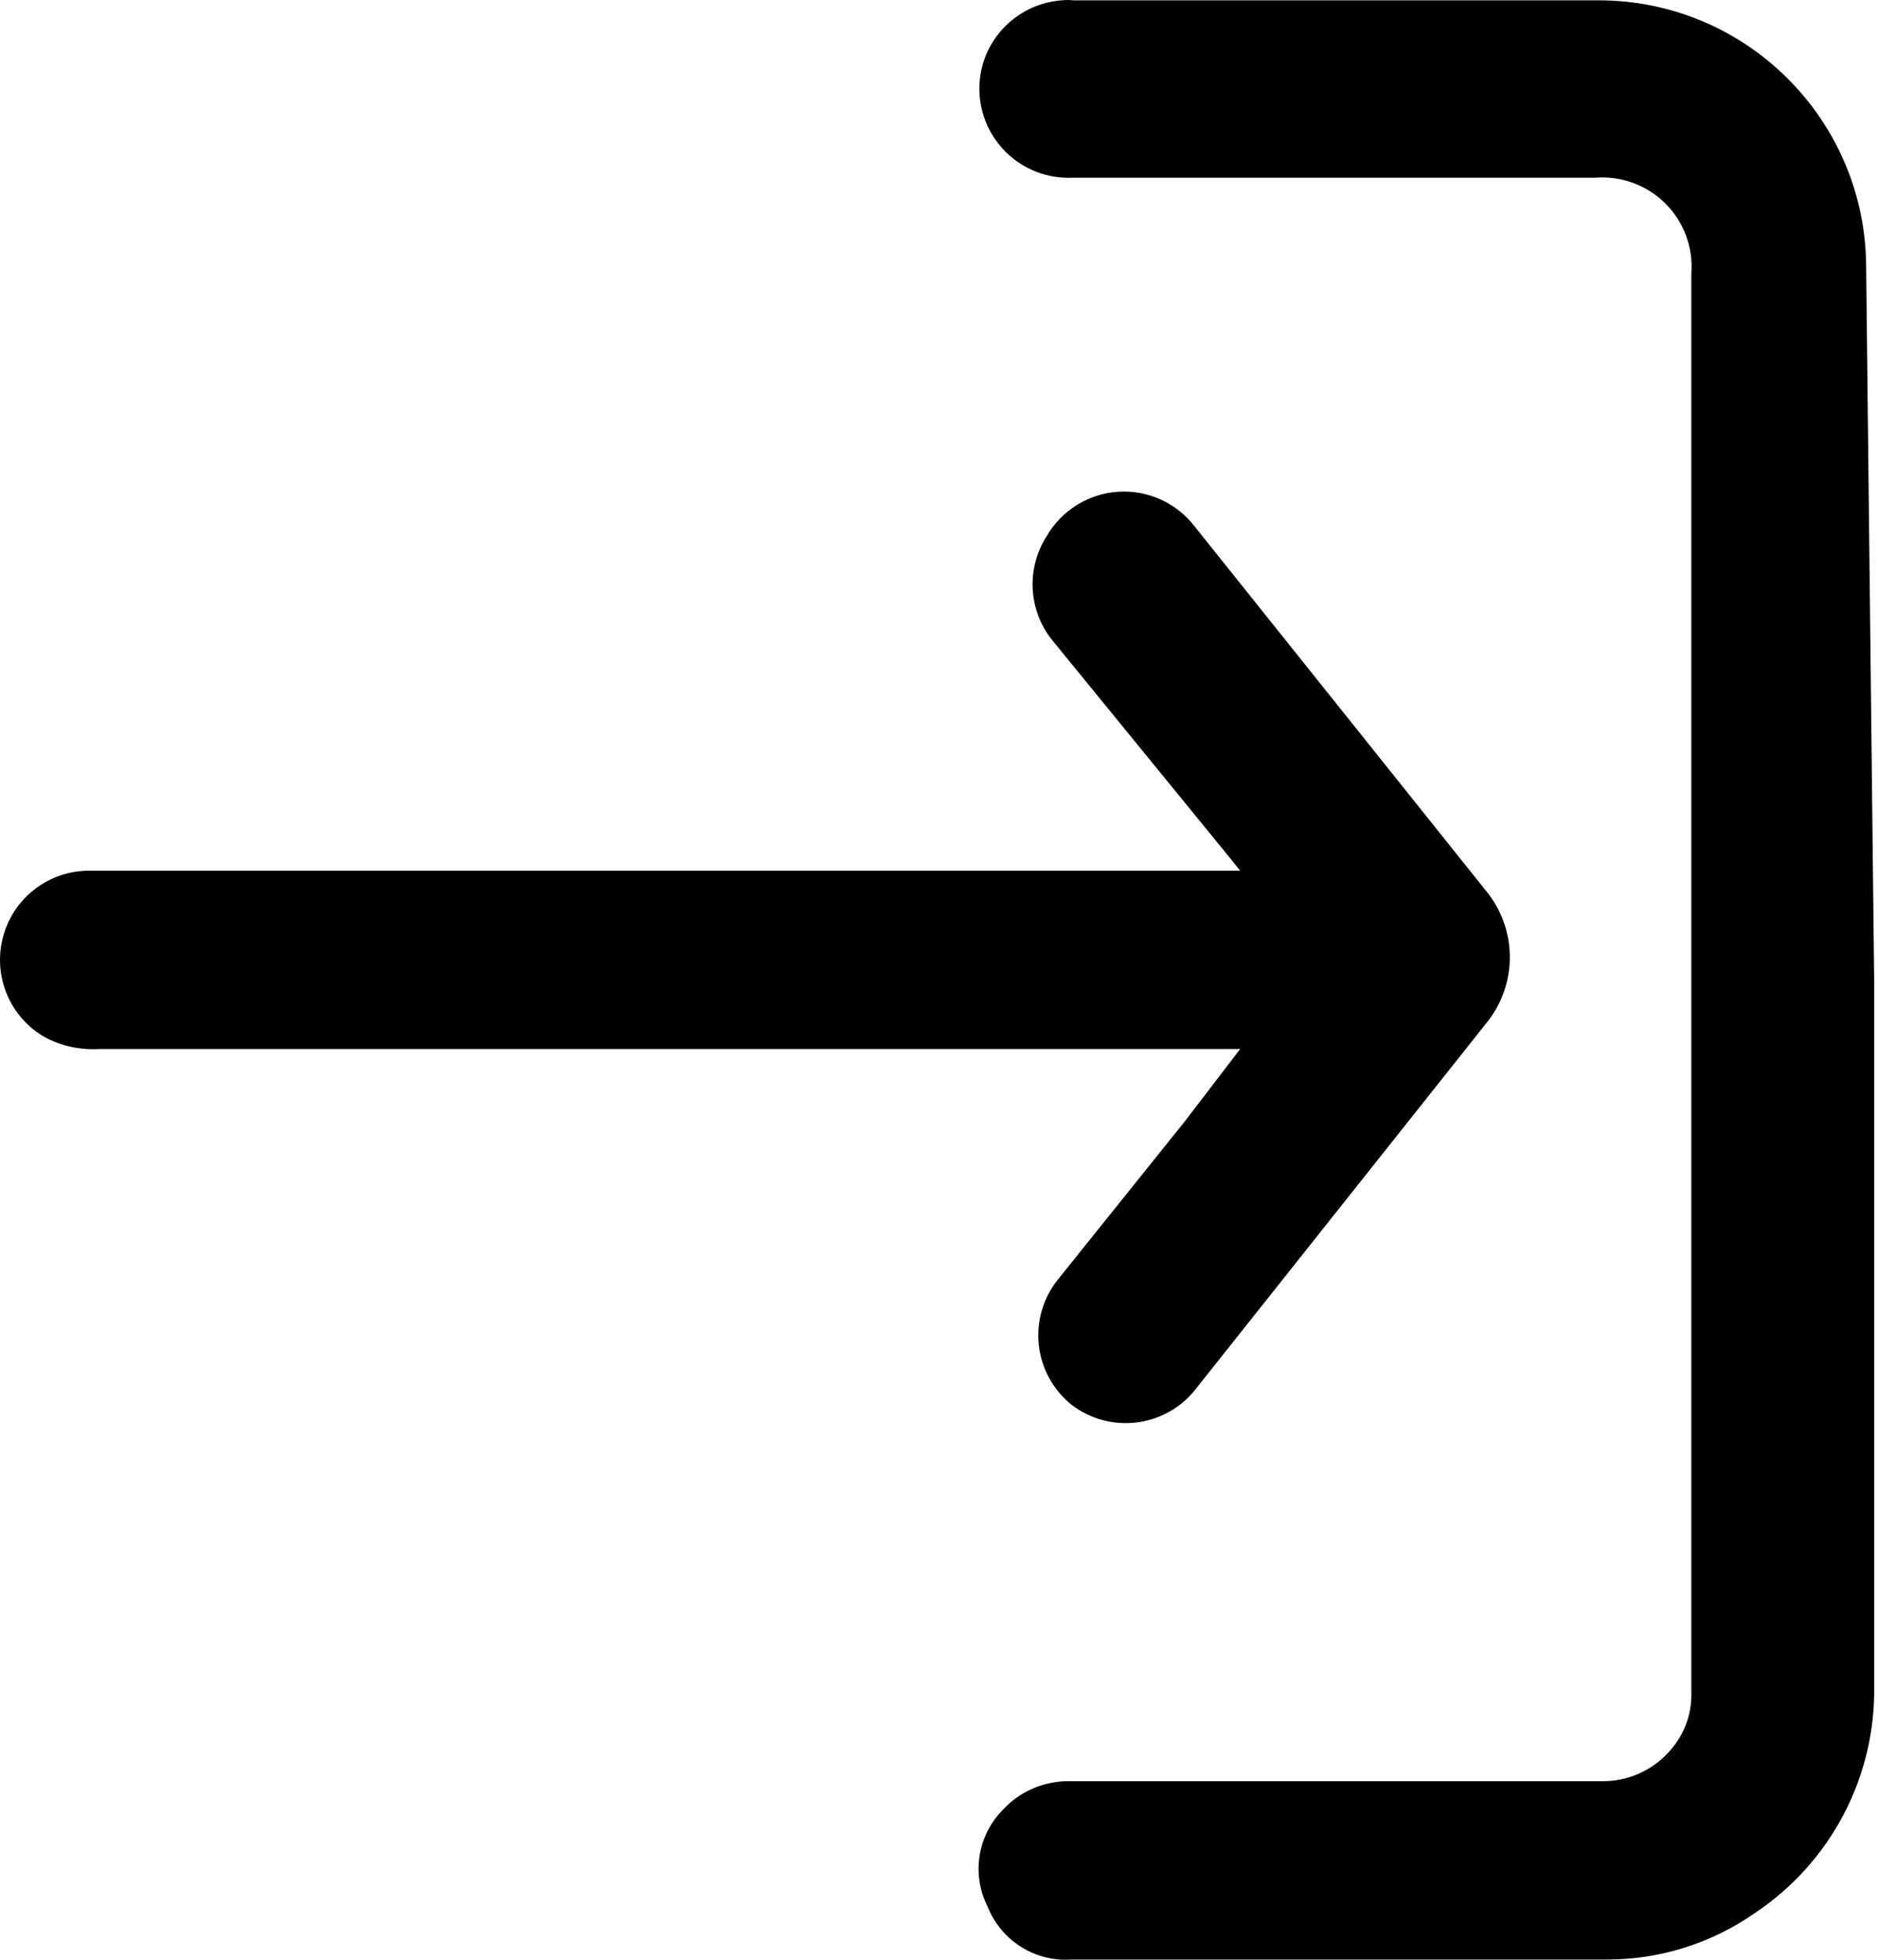 <svg width="23" height="24" viewBox="0 0 23 24" fill="none" xmlns="http://www.w3.org/2000/svg">
<path d="M22.953 12.006L22.953 20.645C22.972 21.762 22.42 22.811 21.489 23.43C20.958 23.8 20.325 23.999 19.677 23.997L13.124 23.997C12.678 24.029 12.263 23.768 12.097 23.353C11.898 22.963 11.968 22.489 12.272 22.174C12.486 21.936 12.793 21.805 13.113 21.813L19.6 21.813C19.95 21.823 20.283 21.664 20.496 21.387C20.638 21.207 20.715 20.984 20.714 20.754L20.714 3.346C20.738 3.027 20.62 2.714 20.394 2.49C20.167 2.265 19.853 2.151 19.535 2.177L13.124 2.177C12.778 2.189 12.446 2.036 12.231 1.764C12.015 1.493 11.942 1.136 12.032 0.801C12.155 0.357 12.544 0.038 13.004 0.004C13.051 -0.001 13.099 -0.001 13.146 0.004L19.578 0.004C21.388 0.004 22.855 1.471 22.855 3.28L22.953 12.006Z" fill="#000"/>
<path d="M15.188 12.847L1.209 12.847C0.982 12.86 0.756 12.811 0.554 12.705C0.119 12.459 -0.093 11.949 0.039 11.467C0.17 10.985 0.612 10.654 1.111 10.663L15.188 10.663L15.057 10.499L12.873 7.823C12.592 7.458 12.57 6.956 12.818 6.567C13.001 6.251 13.329 6.046 13.693 6.022C14.057 5.998 14.409 6.158 14.631 6.447L18.203 10.914C18.587 11.384 18.587 12.06 18.203 12.53L14.62 17.041C14.245 17.485 13.587 17.557 13.124 17.204C12.898 17.022 12.753 16.758 12.722 16.469C12.691 16.18 12.777 15.89 12.96 15.665L14.511 13.732L15.188 12.847Z" fill="#000"/>
</svg>
